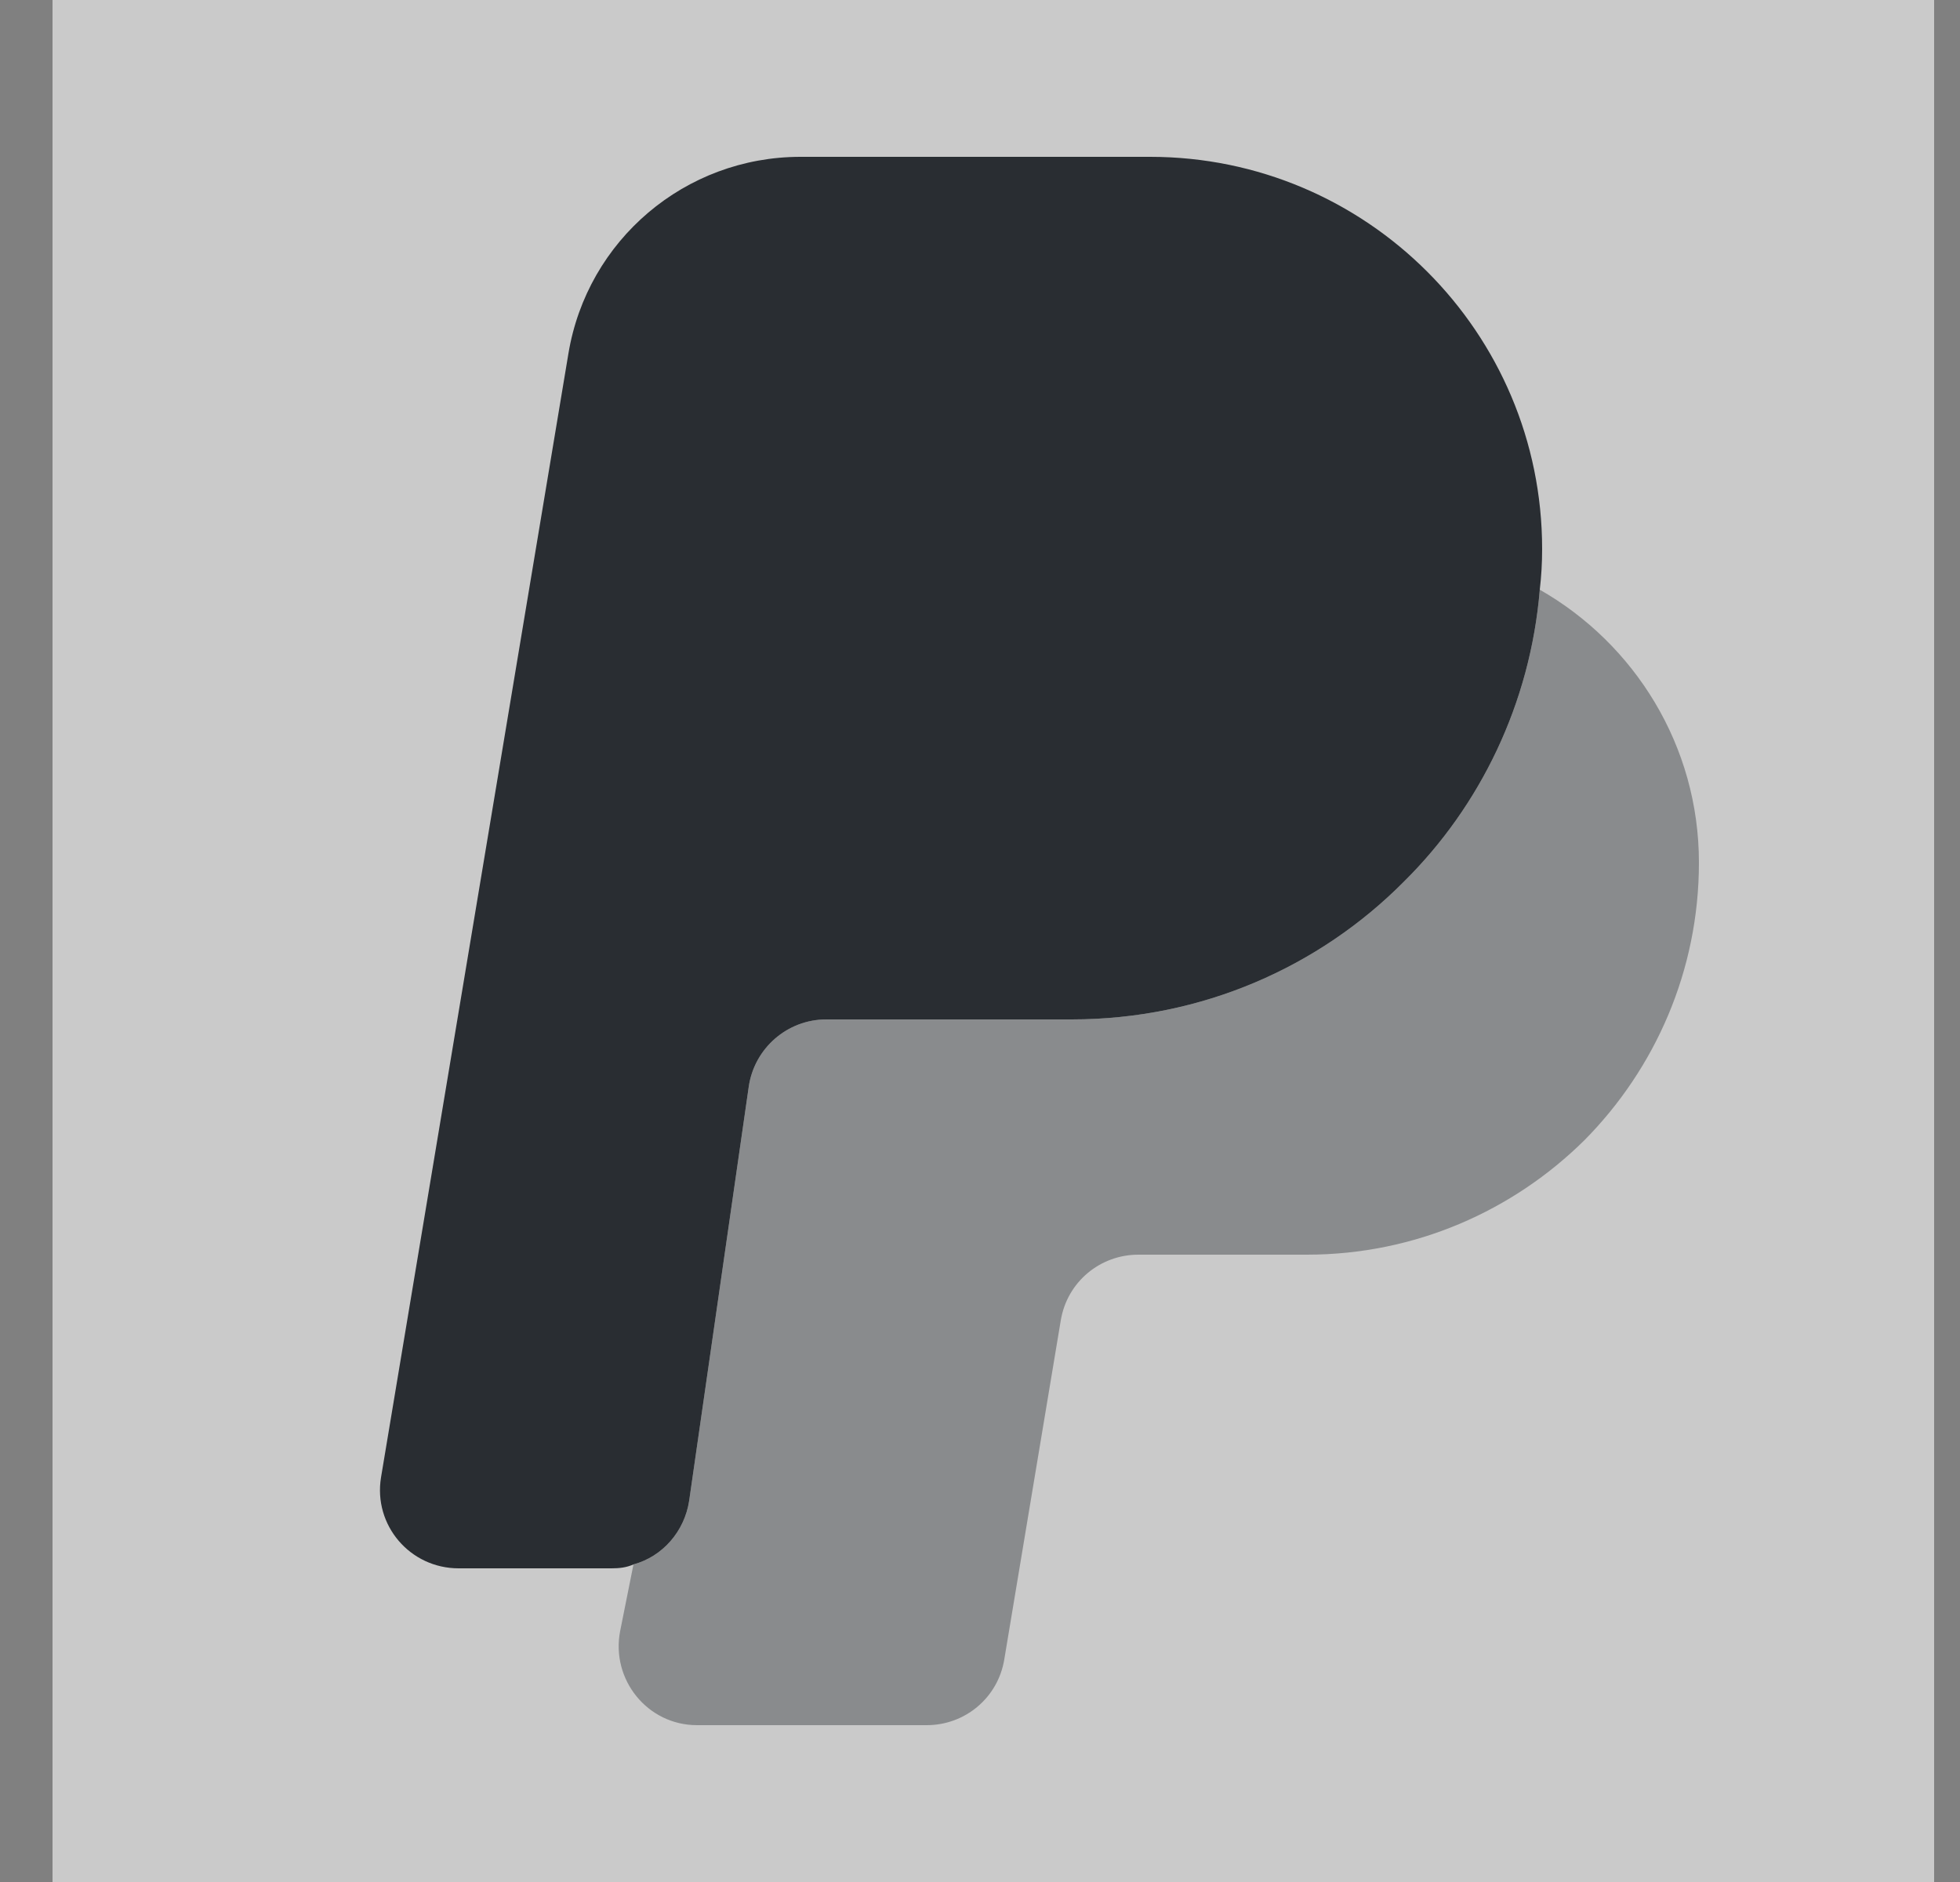 <svg width="25" height="24" viewBox="0 0 25 24" fill="none" xmlns="http://www.w3.org/2000/svg">
<rect x="0" y="0" width="25" height="24" fill="#808080" stroke="none"/>
<path opacity="0.58" d="M24.67 0H0.67V24H24.67V0Z" fill="white"/>
<path d="M19.67 7C19.67 7.18 19.66 7.35 19.64 7.52C19.52 8.97 18.88 10.28 17.91 11.24C16.83 12.33 15.33 13 13.67 13H10.54C10.04 13 9.62 13.37 9.55 13.86L8.79 19.14C8.73 19.53 8.45 19.85 8.08 19.95C7.99 19.99 7.9 20 7.8 20H5.85C5.23 20 4.76 19.45 4.86 18.84L7.25 4.51C7.49 3.06 8.74 2 10.21 2H14.67C17.43 2 19.67 4.24 19.67 7Z" fill="#292D32"/>
<path opacity="0.4" d="M21.67 11C21.67 12.38 21.11 13.63 20.21 14.54C19.3 15.44 18.05 16 16.67 16H14.52C14.03 16 13.61 16.35 13.53 16.84L12.81 21.16C12.73 21.65 12.31 22 11.82 22H8.89C8.26 22 7.79 21.42 7.91 20.8L8.08 19.95C8.45 19.85 8.73 19.53 8.79 19.14L9.55 13.86C9.62 13.37 10.04 13 10.54 13H13.67C15.33 13 16.83 12.33 17.91 11.24C18.88 10.28 19.52 8.97 19.64 7.52C20.85 8.21 21.67 9.51 21.67 11Z" fill="#292D32"/>
</svg>

